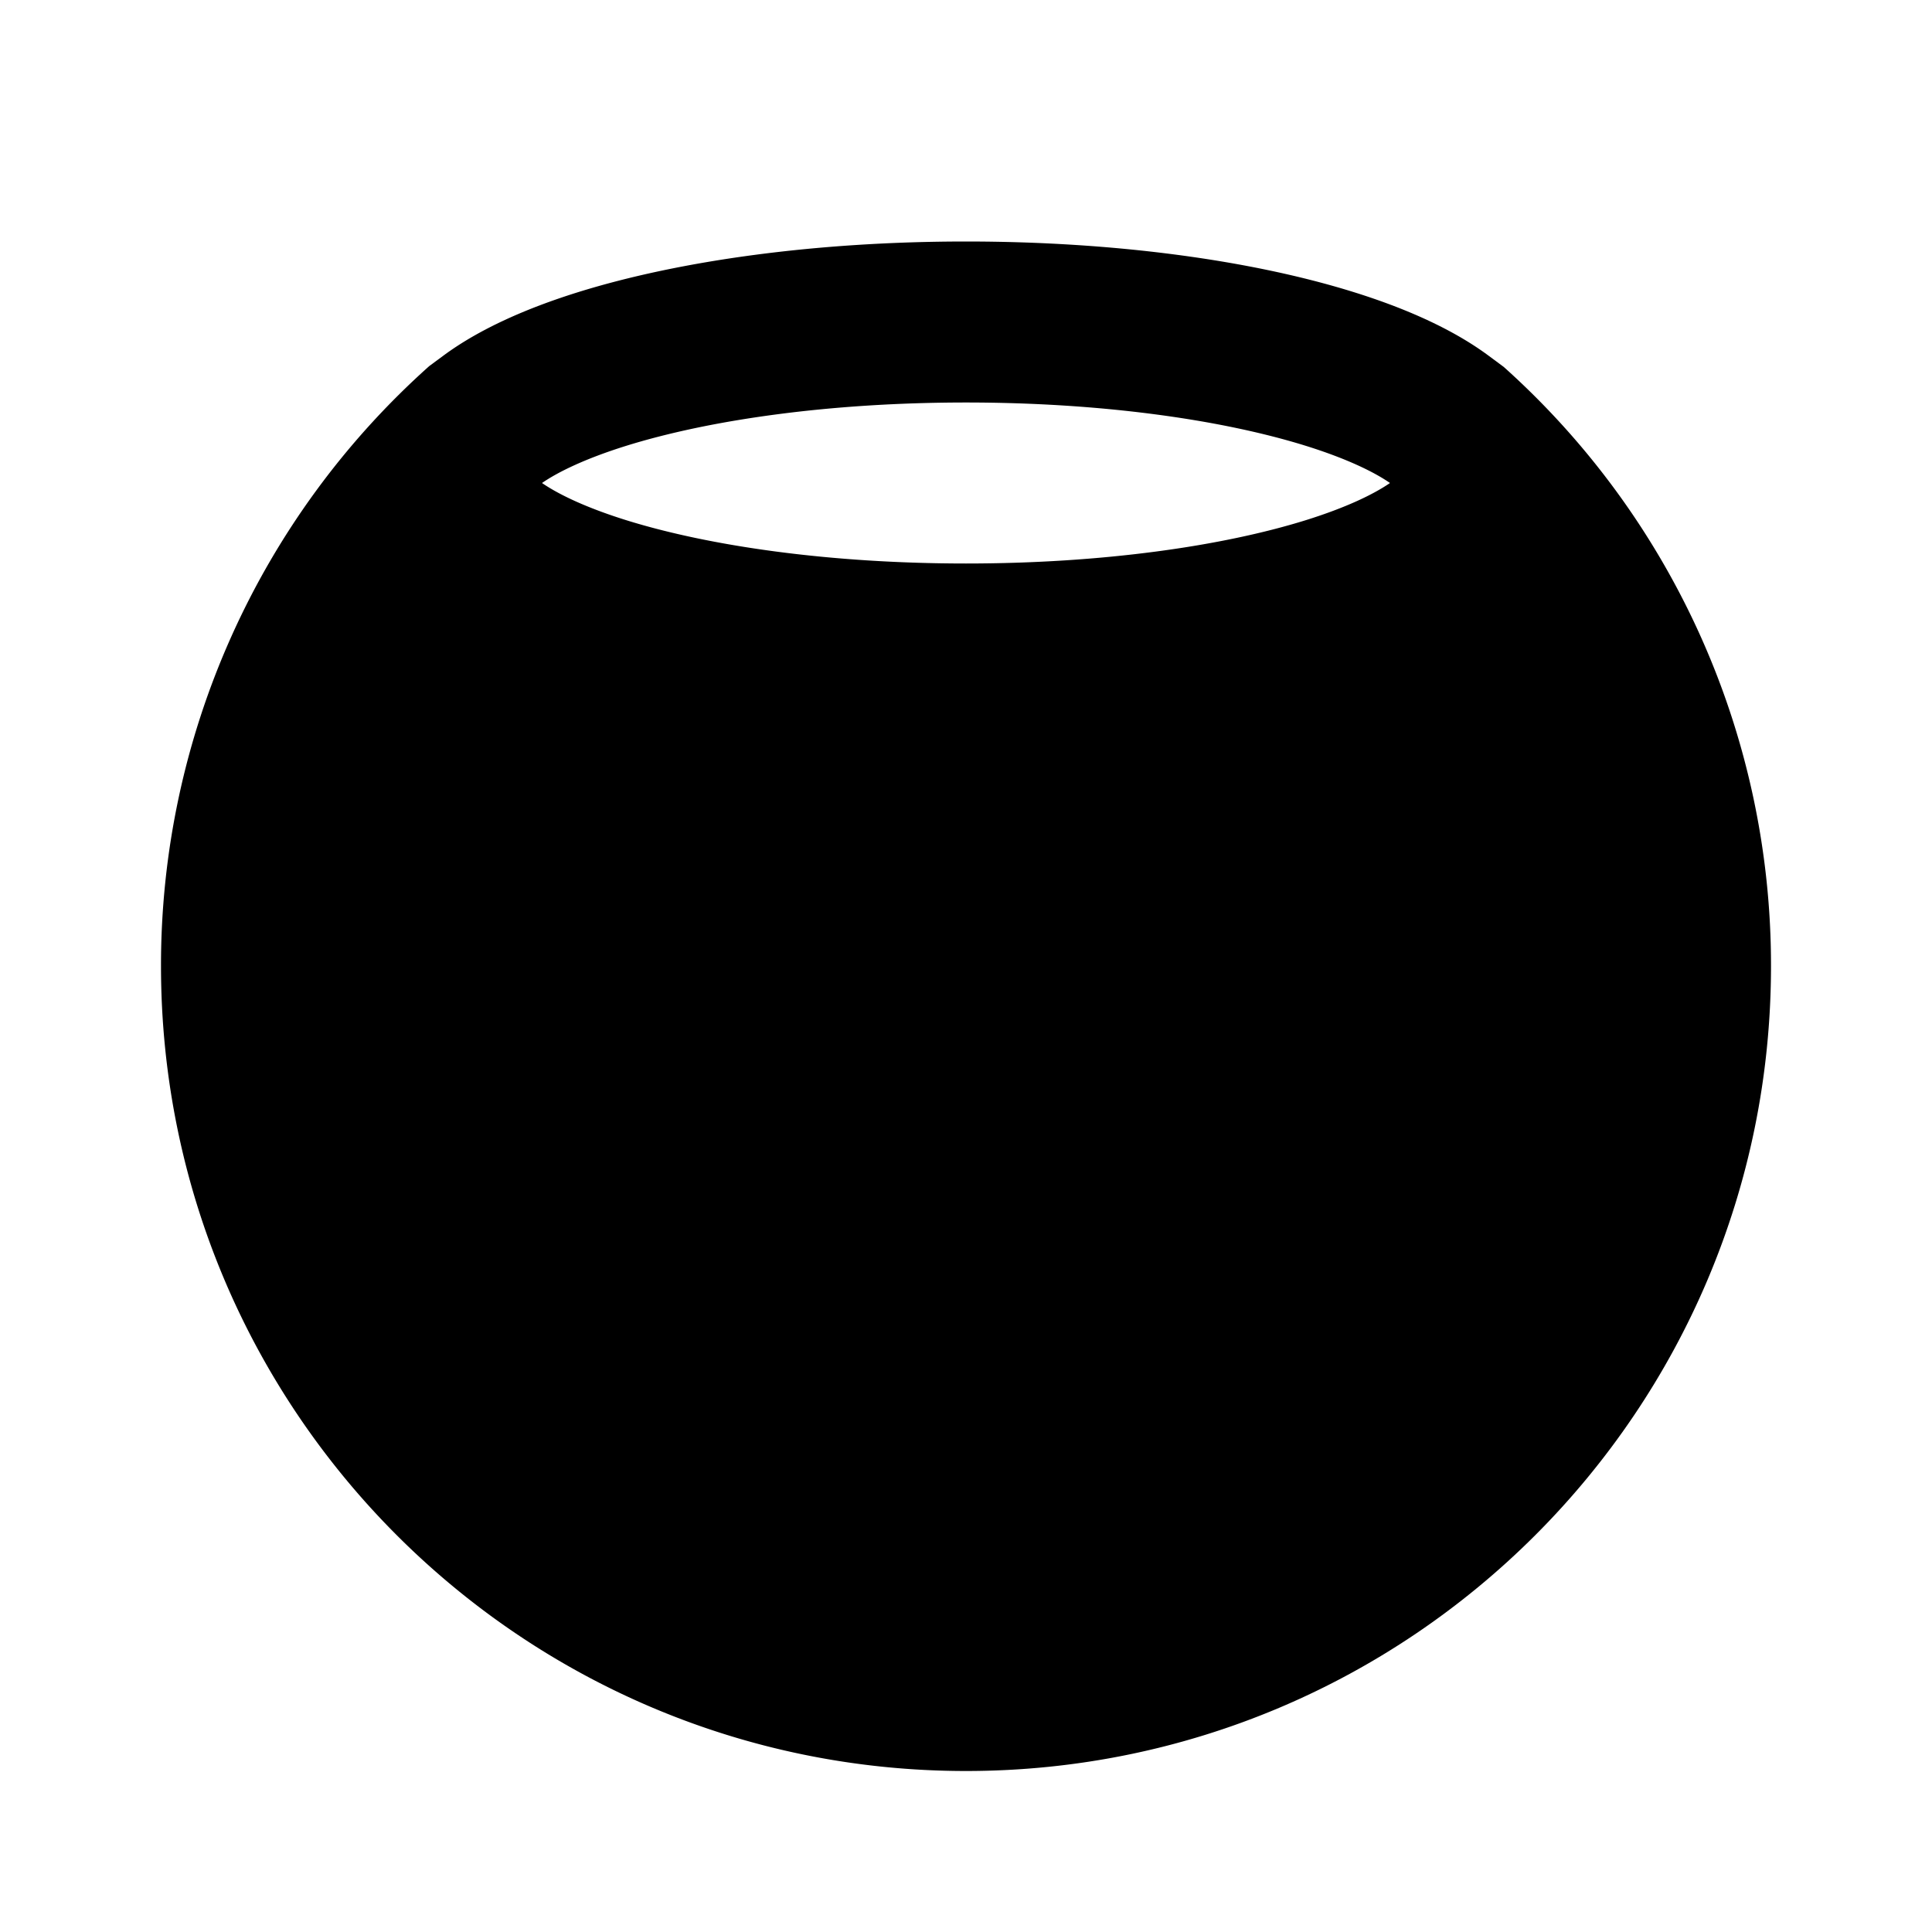 <svg xmlns="http://www.w3.org/2000/svg" viewBox="0 0 24 24">
    <g fill="none" fill-rule="evenodd">
        <path d="M24 0v24H0V0zM12.594 23.258l-.012.002-.071.035-.02.004-.014-.004-.071-.036c-.01-.003-.019 0-.024.006l-.004.01-.017.428.005.02.01.013.104.074.015.004.012-.004.104-.074.012-.016.004-.017-.017-.427c-.002-.01-.009-.017-.016-.018m.264-.113-.014.002-.184.093-.01.01-.003.011.018.43.005.012.008.008.201.092c.012.004.023 0 .029-.008l.004-.014-.034-.614c-.003-.012-.01-.02-.02-.022m-.715.002a.023.023 0 0 0-.027.006l-.006.014-.034.614c0 .012.007.02.017.024l.015-.002.201-.093.01-.008.003-.011.018-.43-.003-.012-.01-.01z"/>
        <path fill="currentColor"
              d="M7.773 5.54c-.495.155-.835.319-1.04.46.205.141.545.305 1.04.46C8.81 6.784 10.305 7 12 7c1.695 0 3.19-.216 4.227-.54.495-.155.835-.319 1.04-.46-.204-.141-.545-.305-1.04-.46C15.19 5.216 13.695 5 12 5c-1.695 0-3.19.216-4.227.54M12 3c-1.84 0-3.545.232-4.824.631-.633.198-1.219.455-1.667.786l-.176.13A9.978 9.978 0 0 0 2 12c0 5.523 4.477 10 10 10s10-4.477 10-10a9.977 9.977 0 0 0-3.32-7.442l-.189-.14c-.448-.332-1.034-.589-1.667-.787C15.545 3.231 13.84 3 12 3"/>
    </g>
</svg>